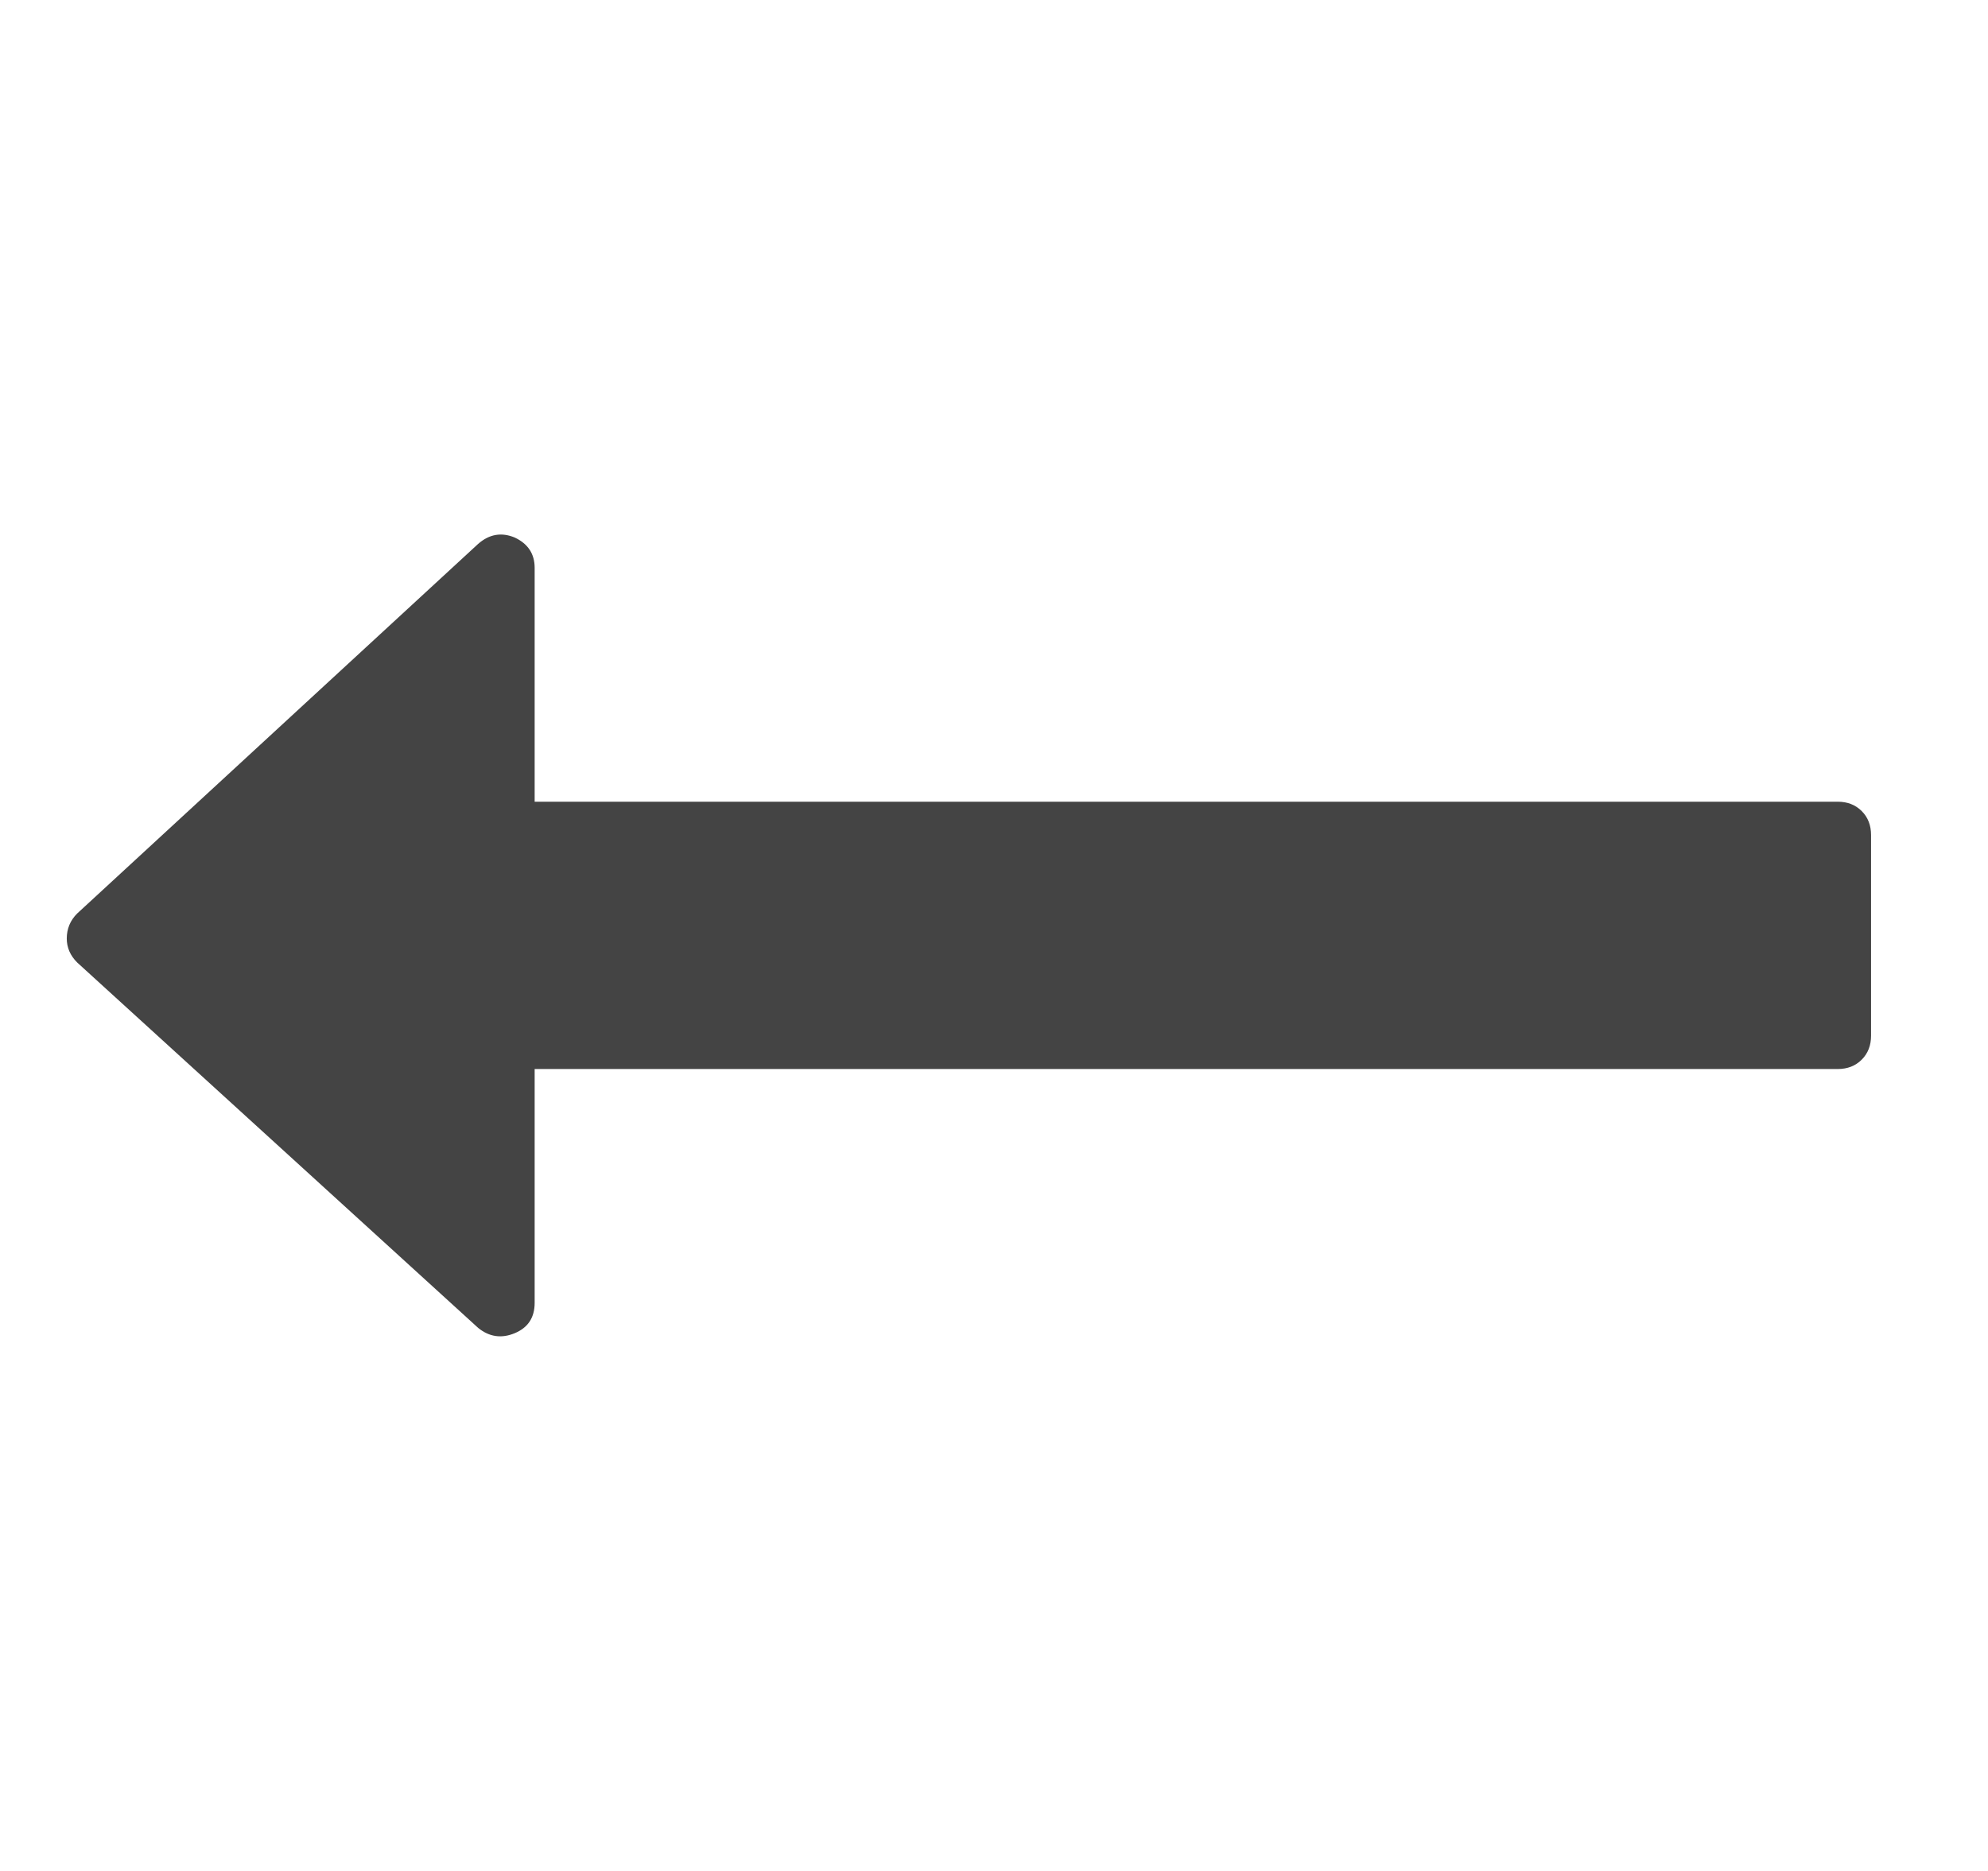 <?xml version="1.0" encoding="utf-8"?>
<!-- Generated by IcoMoon.io -->
<!DOCTYPE svg PUBLIC "-//W3C//DTD SVG 1.1//EN" "http://www.w3.org/Graphics/SVG/1.1/DTD/svg11.dtd">
<svg version="1.1" xmlns="http://www.w3.org/2000/svg" xmlns:xlink="http://www.w3.org/1999/xlink" width="17" height="16" viewBox="0 0 17 16">
<path fill="#444444" d="M16 7.143v1.714q0 0.125-0.080 0.205t-0.205 0.080h-11.143v2q0 0.188-0.17 0.259t-0.313-0.045l-3.429-3.125q-0.089-0.089-0.089-0.205 0-0.125 0.089-0.214l3.429-3.161q0.143-0.125 0.313-0.054 0.17 0.080 0.17 0.259v2h11.143q0.125 0 0.205 0.080t0.080 0.205z"></path>
</svg>
